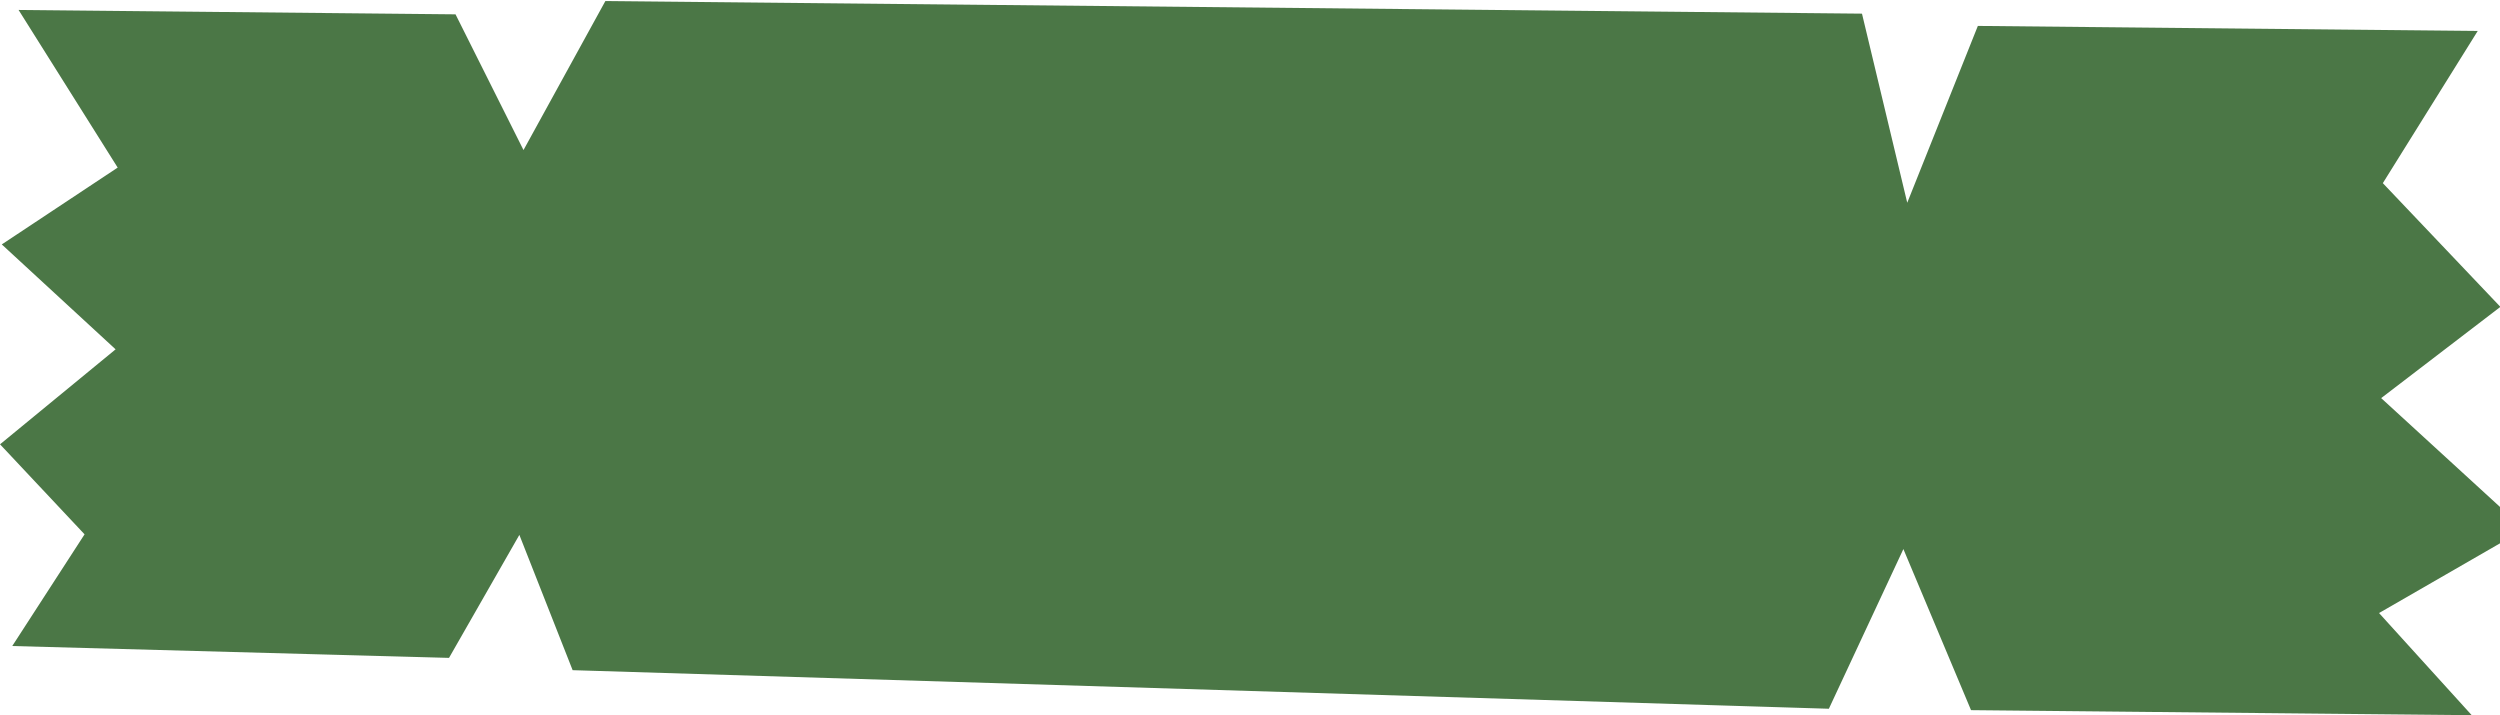 <svg width="755" height="216" viewBox="0 0 755 216" fill="none" xmlns="http://www.w3.org/2000/svg">
<path d="M597.648 8.331L575.867 62.88L561.924 4.619L183.119 0.817L158.076 46.392L137.26 4.827L6.523 3.515L36.222 50.757L1.346 73.879L35.672 105.519L0.74 134.228L26.172 161.309L4.604 194.623L135.32 198.171L156.932 160.386L173.278 201.905L552.005 213.53L574.846 164.58L595.584 213.968L745.318 215.471L717.685 185.015L761.523 159.748L718.336 120.195L754.374 92.614L718.987 55.375L747.382 9.834L597.648 8.331Z" fill="#4B7746" stroke="#4B7746"/>
</svg>
